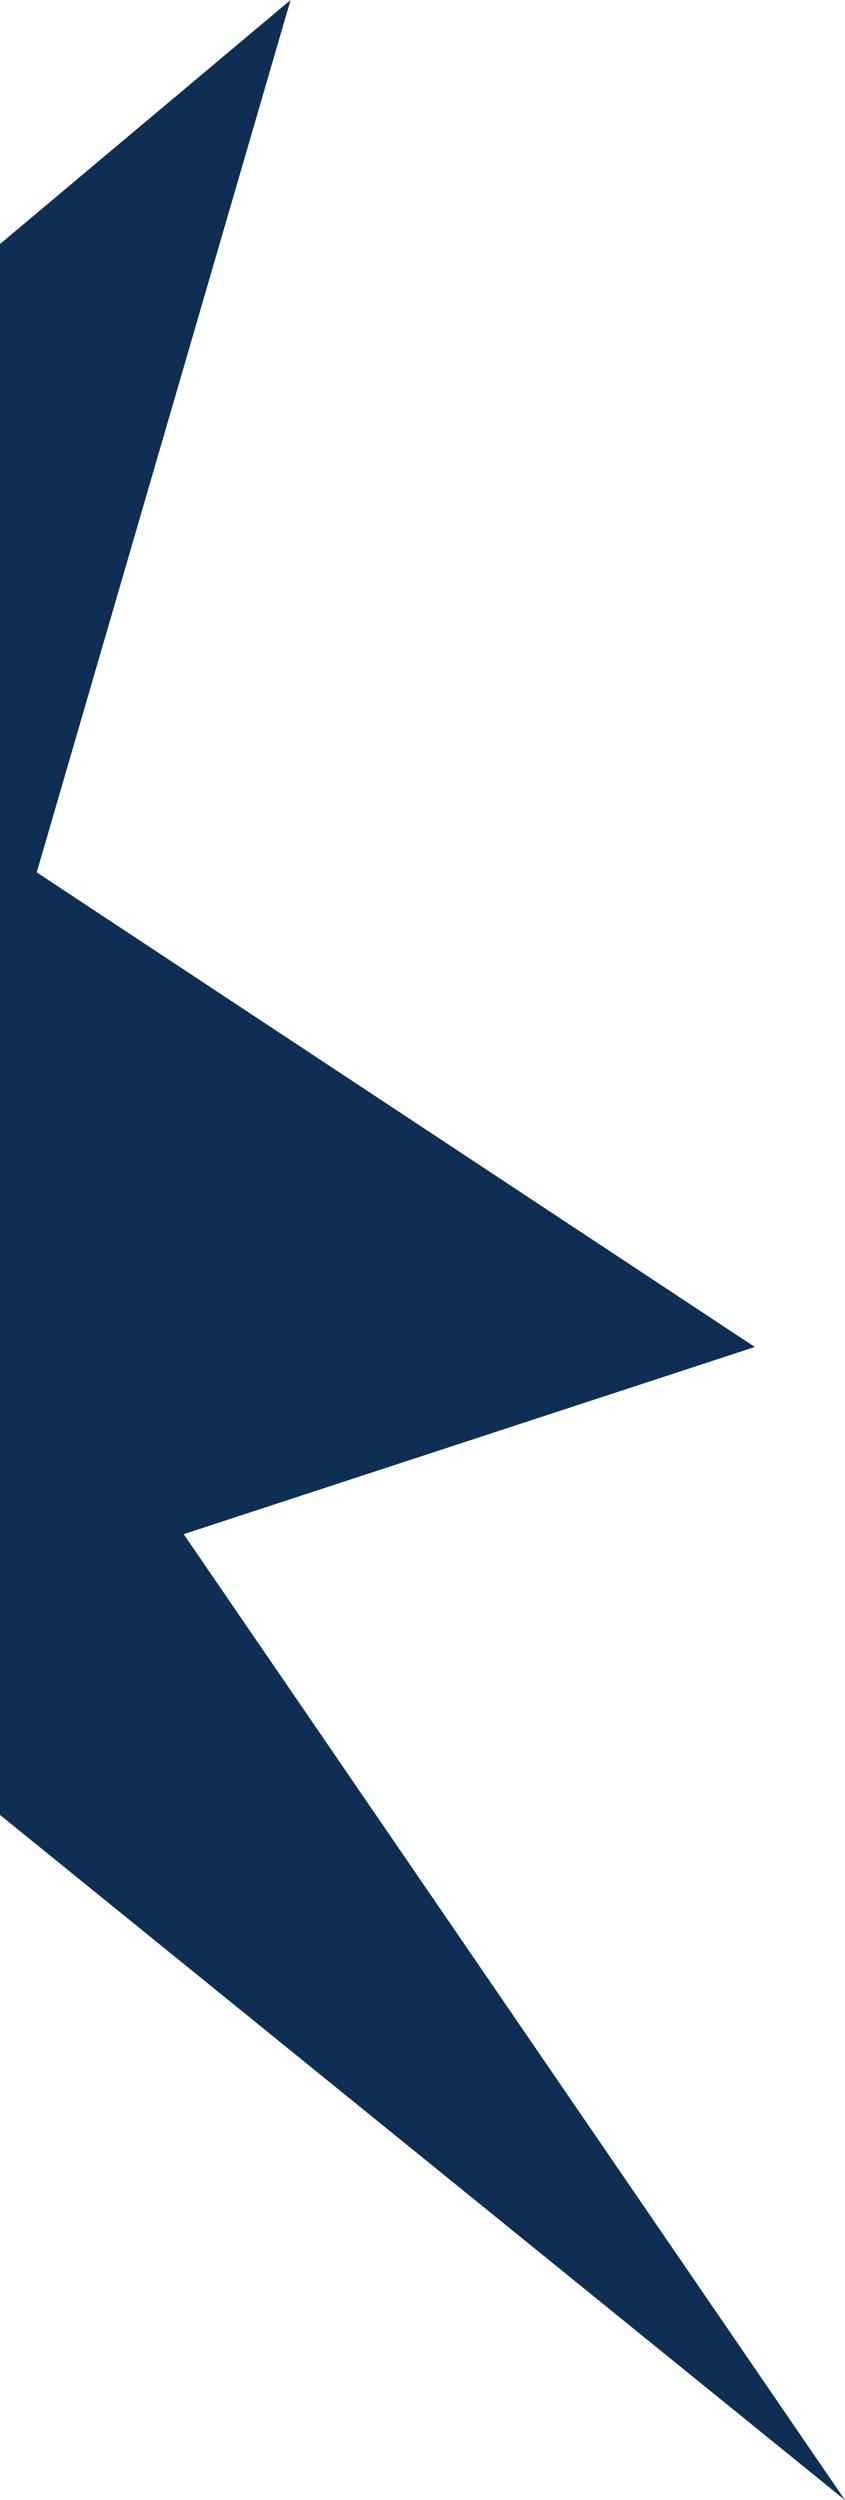<svg xmlns="http://www.w3.org/2000/svg" viewBox="0 0 253 748">
  <g data-name="Слой 2">
    <g data-name="Слайд 1">
      <path fill="#0E2F53" d="M0 543V73L87 0 11 261l215 142-171 56 198 289L0 543z" data-name="Слой 18"/>
    </g>
  </g>
</svg>
